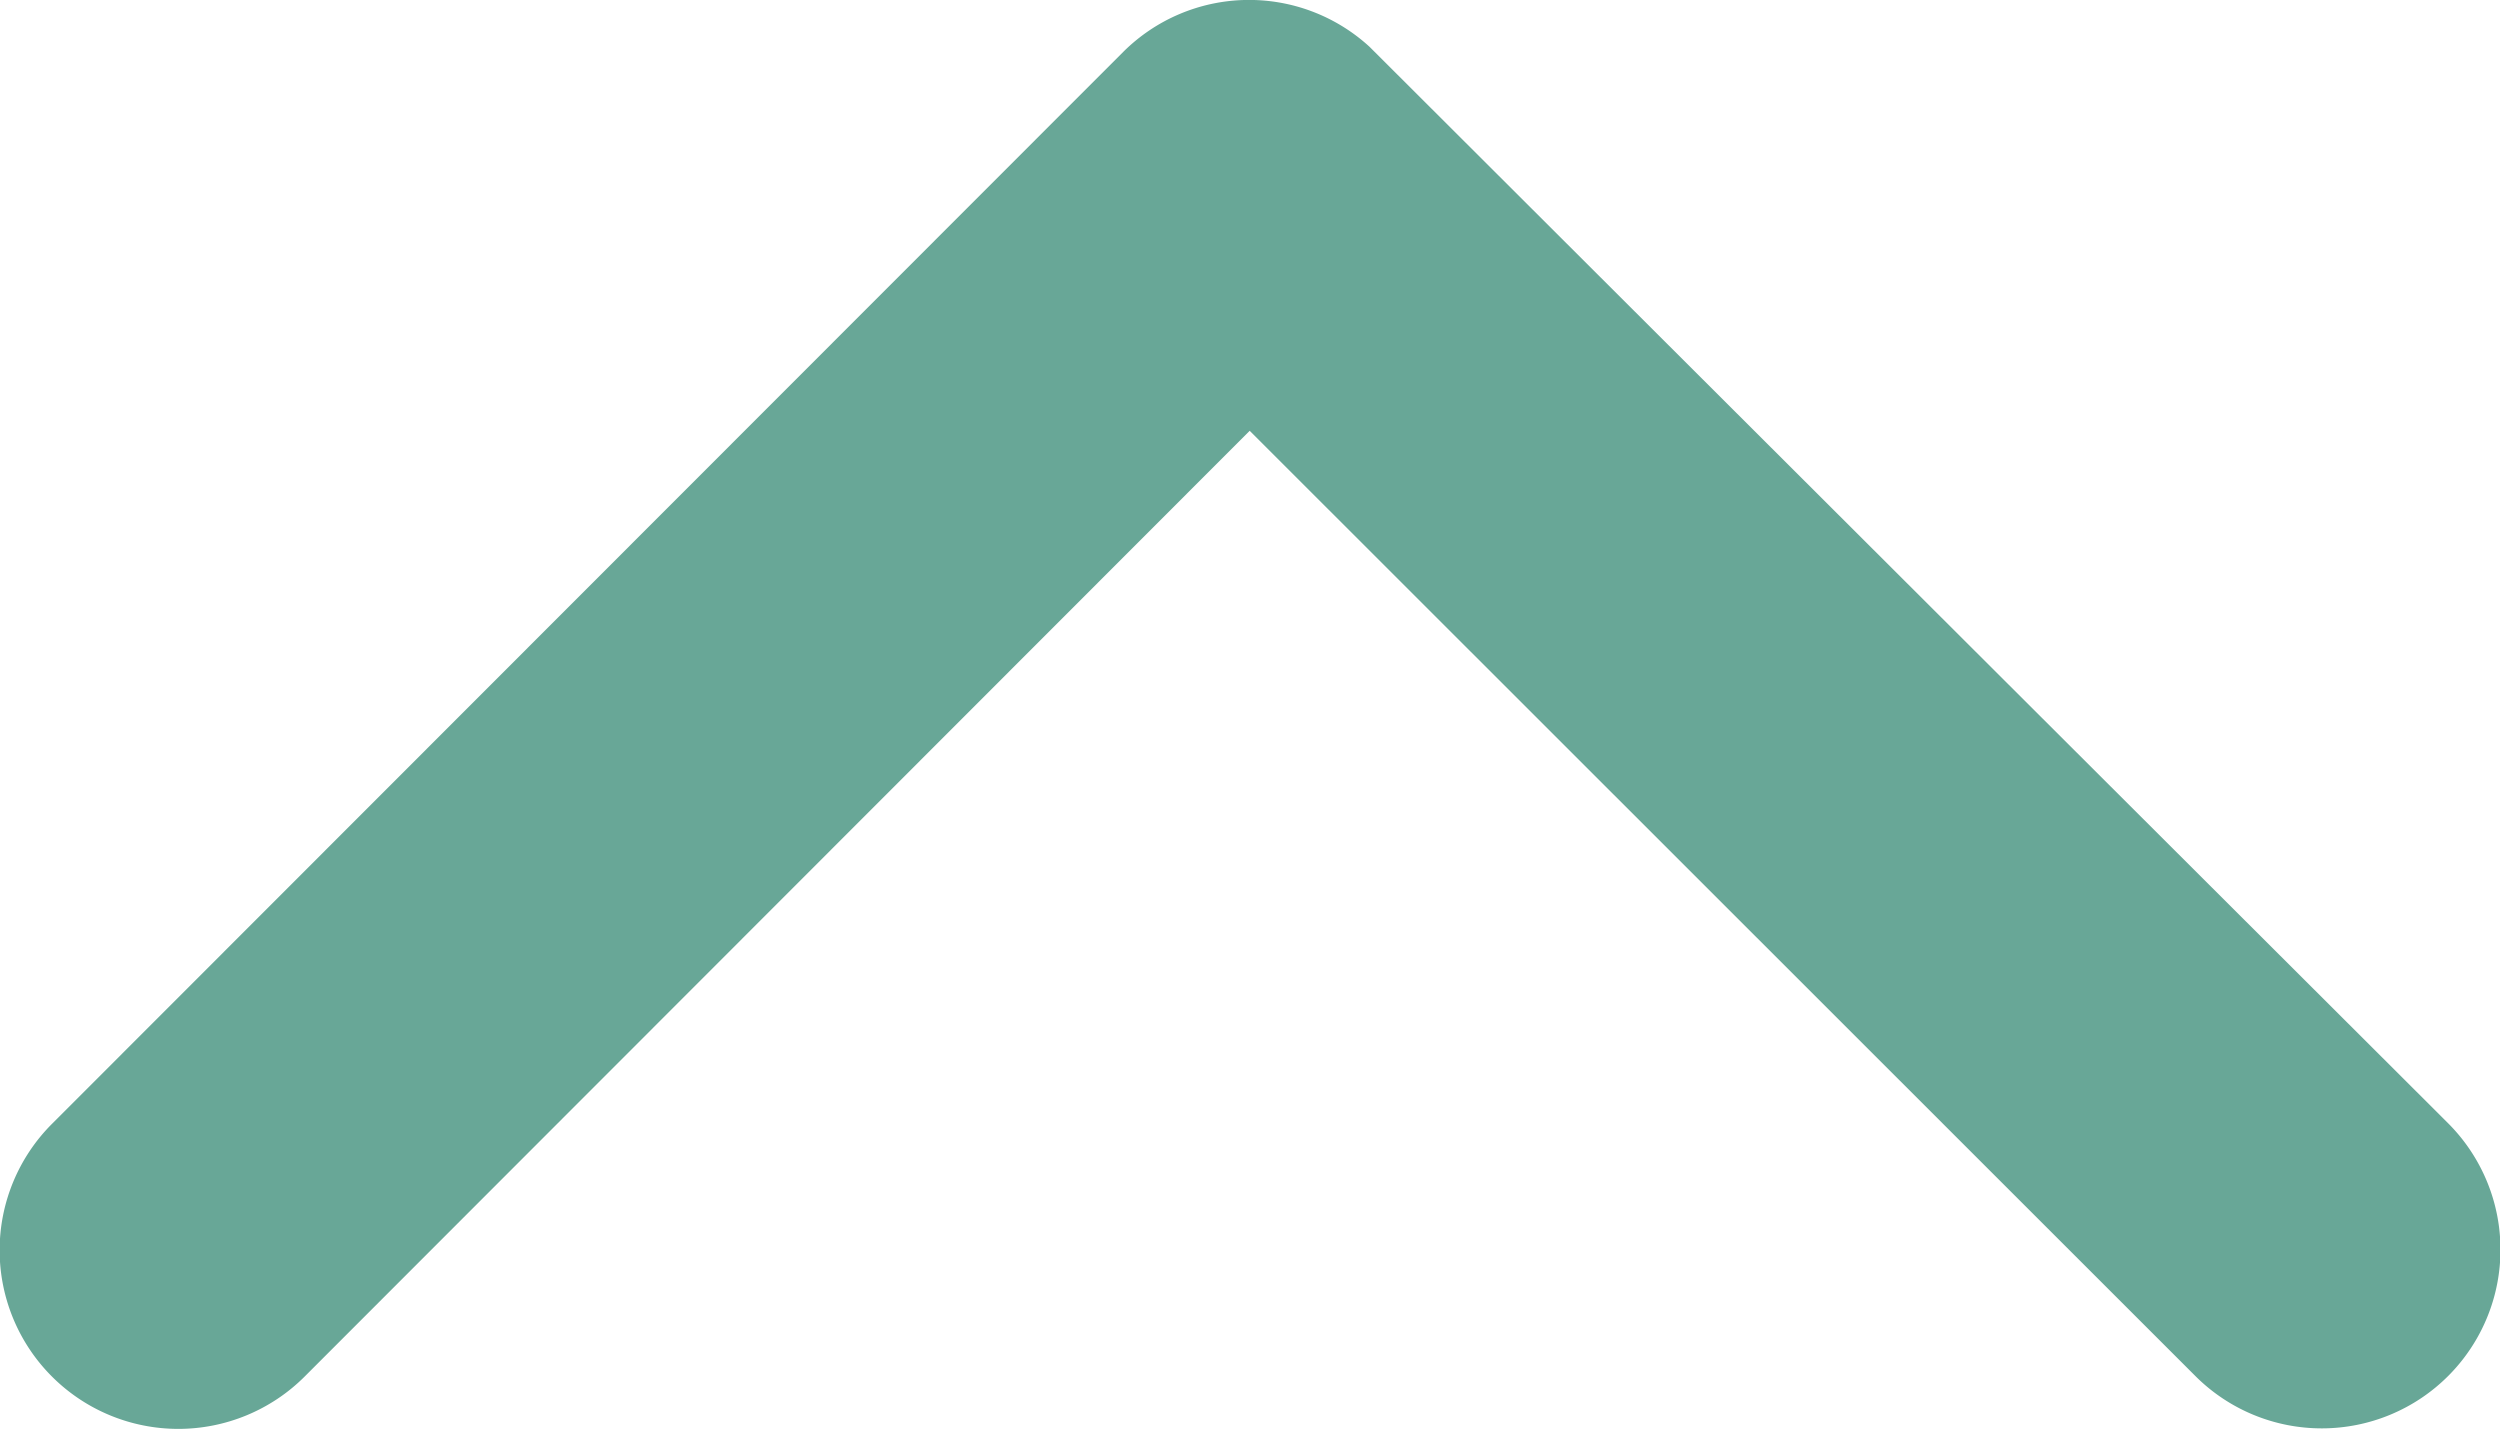 <svg xmlns="http://www.w3.org/2000/svg" width="28.337" height="16.2" viewBox="0 0 28.337 16.2">
  <path id="Icon_ionic-ios-arrow-up" data-name="Icon ionic-ios-arrow-up" d="M14.172,11.317,24.886.595a2.025,2.025,0,1,1,2.86,2.868L15.606,15.611a2.021,2.021,0,0,1-2.792.059L.591,3.471A2.025,2.025,0,0,1,3.45.6Z" transform="translate(28.337 16.2) rotate(180)" fill="#68a797"/>
</svg>
